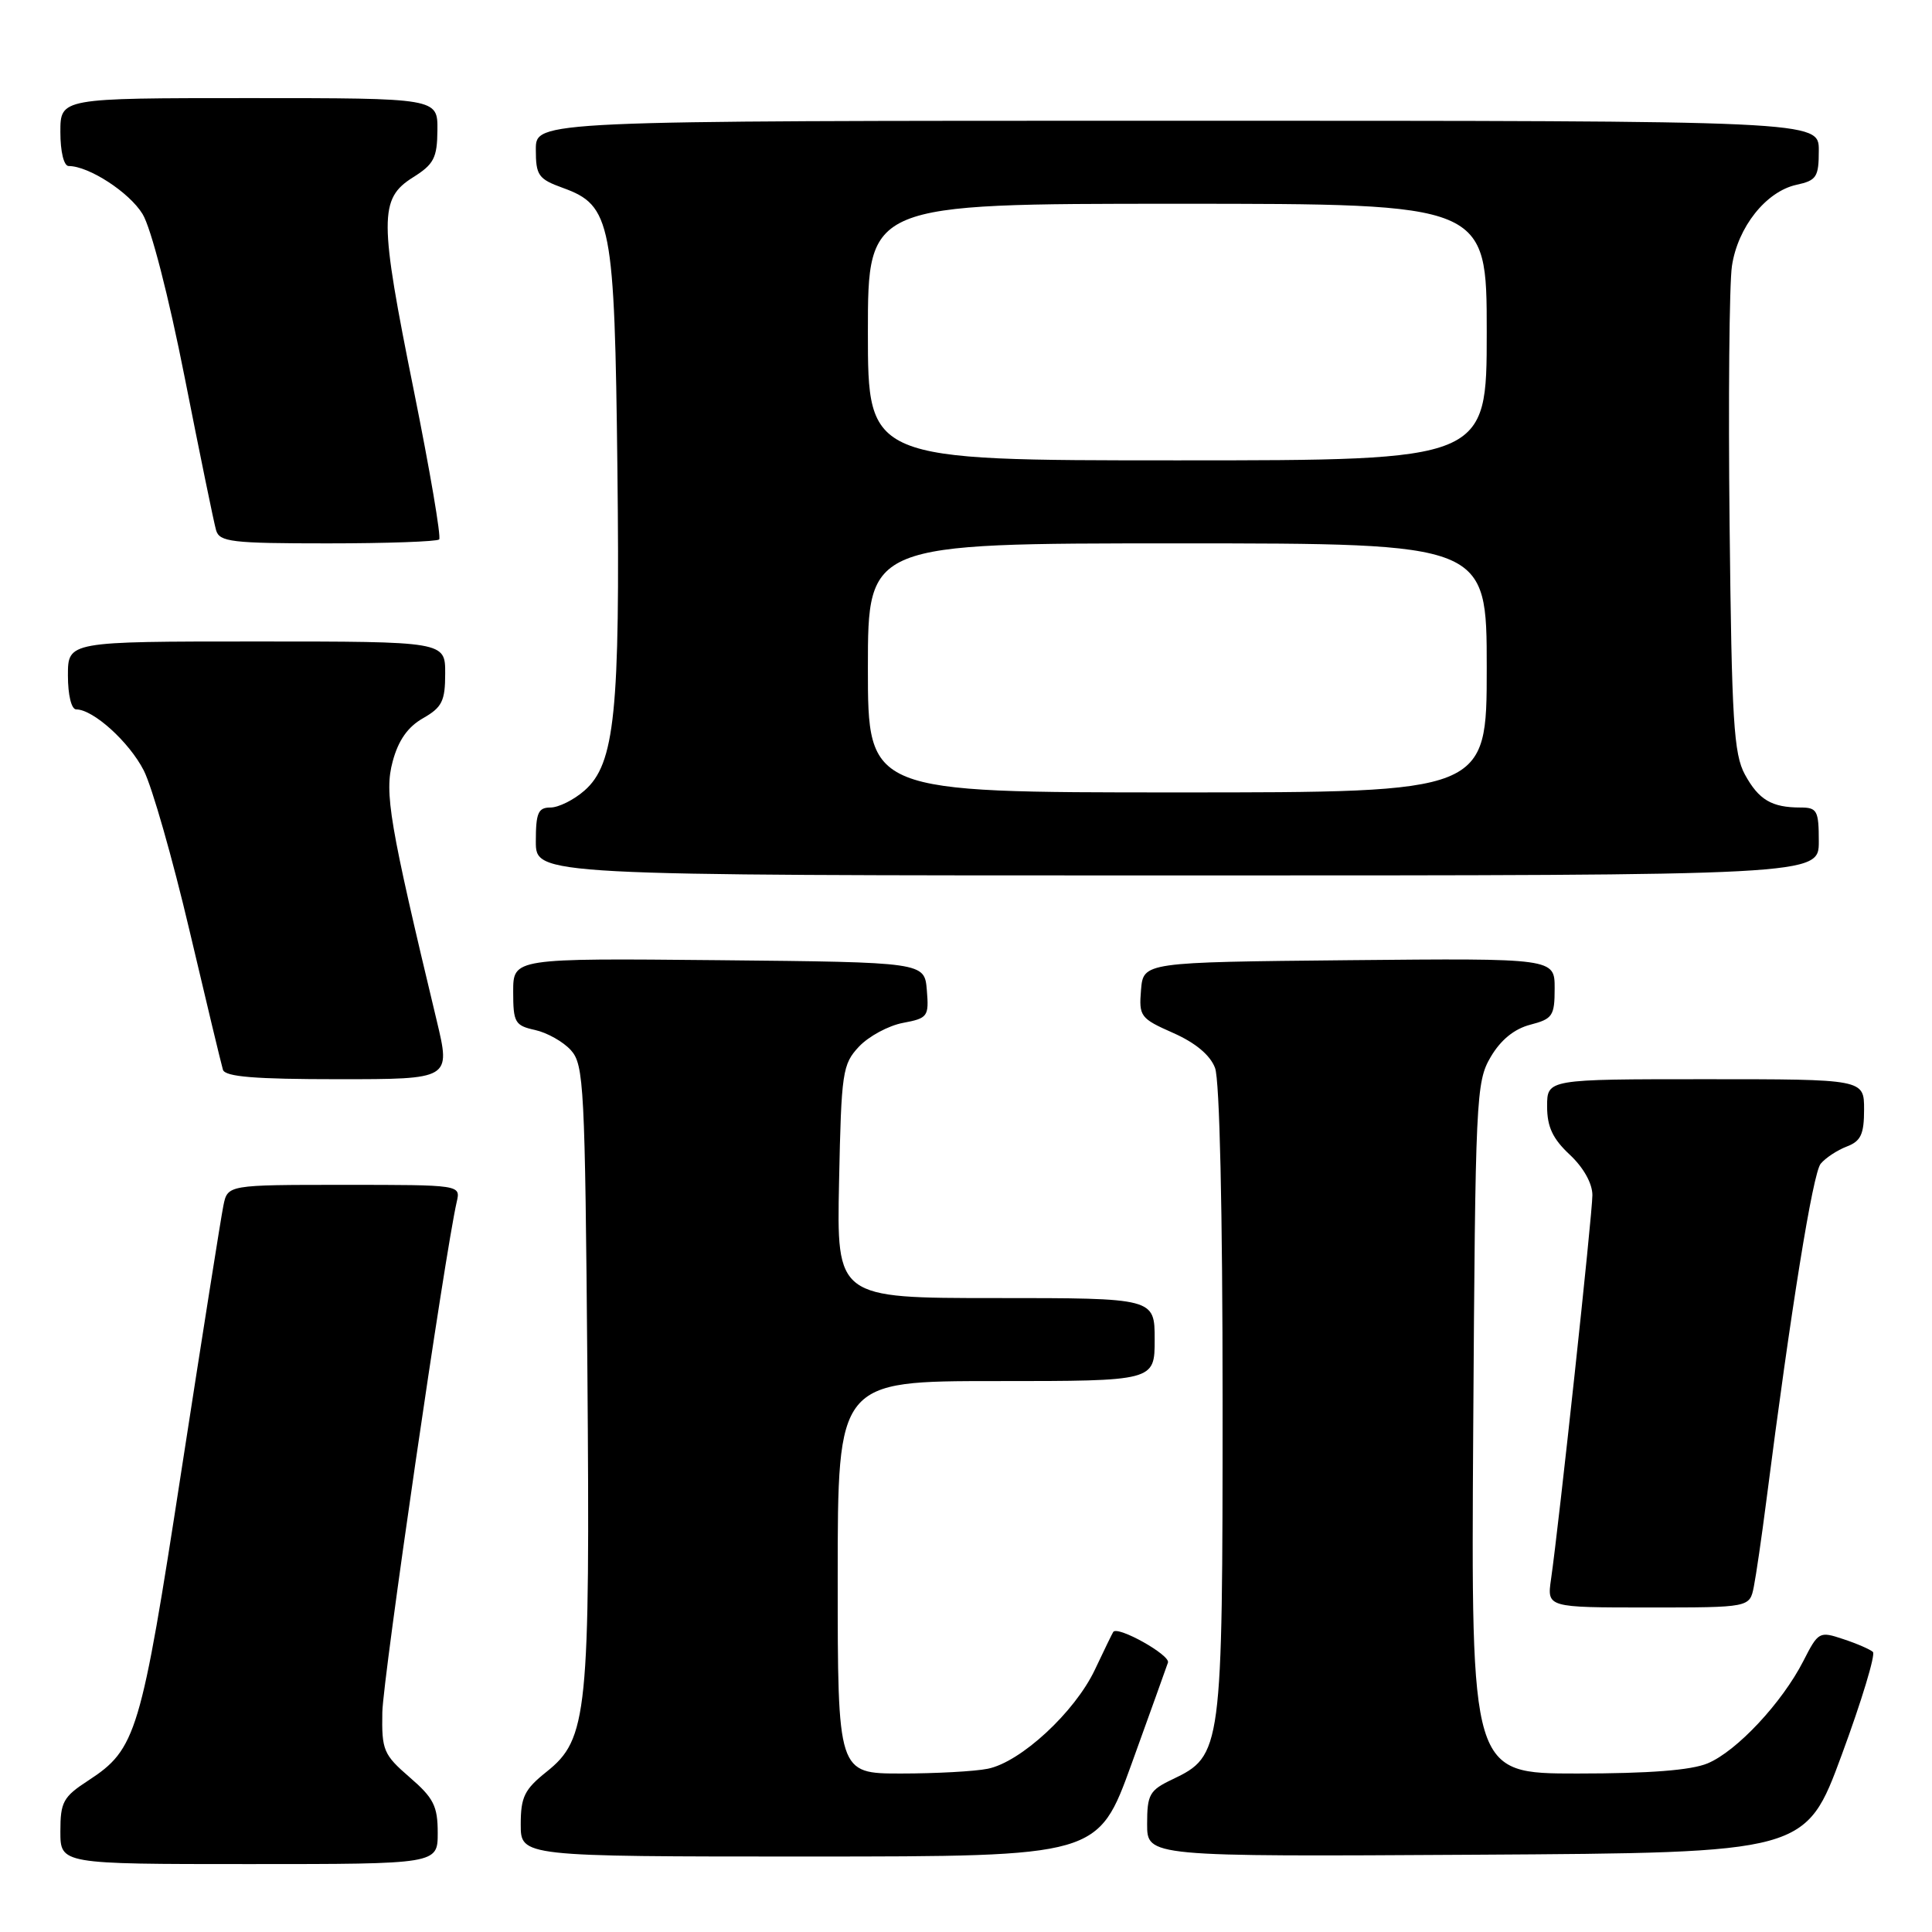 <?xml version="1.0" encoding="UTF-8" standalone="no"?>
<!DOCTYPE svg PUBLIC "-//W3C//DTD SVG 1.1//EN" "http://www.w3.org/Graphics/SVG/1.1/DTD/svg11.dtd" >
<svg xmlns="http://www.w3.org/2000/svg" xmlns:xlink="http://www.w3.org/1999/xlink" version="1.1" viewBox="0 0 256 256">
 <g >
 <path fill="currentColor"
d=" M 58.00 242.86 C 58.00 239.32 57.46 238.24 54.28 235.50 C 50.81 232.49 50.57 231.92 50.66 226.89 C 50.75 222.33 58.95 166.07 60.52 159.25 C 61.04 157.00 61.04 157.00 45.60 157.00 C 30.16 157.00 30.16 157.00 29.60 159.75 C 29.29 161.26 26.79 177.06 24.04 194.86 C 18.66 229.78 18.06 231.77 11.71 235.92 C 8.37 238.09 8.00 238.77 8.00 242.67 C 8.00 247.00 8.00 247.00 33.00 247.00 C 58.00 247.00 58.00 247.00 58.00 242.86 Z  M 149.93 233.75 C 152.36 227.01 154.54 220.96 154.76 220.30 C 155.10 219.31 148.10 215.39 147.51 216.24 C 147.41 216.38 146.31 218.63 145.08 221.24 C 142.41 226.88 135.24 233.50 130.88 234.37 C 129.16 234.72 123.98 235.00 119.38 235.00 C 111.00 235.00 111.00 235.00 111.00 209.00 C 111.00 183.00 111.00 183.00 132.00 183.00 C 153.00 183.00 153.00 183.00 153.00 177.50 C 153.00 172.00 153.00 172.00 131.93 172.00 C 110.86 172.00 110.86 172.00 111.18 156.58 C 111.48 142.02 111.63 141.02 113.83 138.67 C 115.12 137.31 117.73 135.90 119.64 135.54 C 122.94 134.92 123.10 134.70 122.81 131.19 C 122.50 127.50 122.50 127.50 95.25 127.23 C 68.00 126.97 68.00 126.97 68.00 131.40 C 68.00 135.49 68.23 135.89 70.90 136.48 C 72.49 136.83 74.63 138.03 75.65 139.16 C 77.37 141.07 77.52 143.93 77.83 181.35 C 78.20 227.09 77.86 230.43 72.42 234.77 C 69.49 237.11 69.00 238.11 69.00 241.75 C 69.00 246.00 69.00 246.00 107.25 246.00 C 145.50 245.99 145.50 245.99 149.93 233.75 Z  M 244.05 232.50 C 246.69 225.35 248.54 219.22 248.17 218.89 C 247.80 218.55 246.04 217.78 244.24 217.19 C 241.07 216.13 240.94 216.20 238.95 220.10 C 236.13 225.62 230.13 232.04 226.28 233.65 C 224.10 234.57 218.53 235.00 208.99 235.00 C 194.92 235.00 194.92 235.00 195.21 189.25 C 195.49 145.41 195.58 143.36 197.52 140.06 C 198.85 137.79 200.65 136.33 202.77 135.78 C 205.73 135.01 206.00 134.61 206.00 130.96 C 206.00 126.97 206.00 126.97 178.75 127.23 C 151.50 127.50 151.50 127.50 151.19 131.18 C 150.90 134.68 151.11 134.95 155.45 136.87 C 158.41 138.18 160.36 139.81 161.00 141.51 C 161.61 143.10 162.00 160.51 162.00 185.66 C 162.00 232.02 161.92 232.64 155.34 235.78 C 152.31 237.22 152.00 237.78 152.00 241.70 C 152.00 246.02 152.00 246.02 195.63 245.76 C 239.26 245.50 239.26 245.50 244.05 232.50 Z  M 232.39 210.25 C 232.69 208.74 233.43 203.68 234.03 199.00 C 237.30 173.49 240.21 155.45 241.25 154.20 C 241.89 153.43 243.45 152.40 244.71 151.92 C 246.57 151.21 247.00 150.30 247.00 147.02 C 247.00 143.00 247.00 143.00 226.00 143.00 C 205.00 143.00 205.00 143.00 205.00 146.60 C 205.00 149.31 205.74 150.89 208.00 153.00 C 209.82 154.70 211.00 156.81 211.00 158.36 C 211.00 160.88 206.57 201.98 205.52 209.25 C 204.98 213.00 204.98 213.00 218.41 213.00 C 231.84 213.00 231.84 213.00 232.39 210.25 Z  M 57.87 135.25 C 51.58 109.02 50.91 105.06 52.03 100.90 C 52.78 98.10 54.03 96.32 56.05 95.17 C 58.57 93.73 58.99 92.90 58.99 89.25 C 59.00 85.00 59.00 85.00 34.00 85.00 C 9.00 85.00 9.00 85.00 9.00 89.50 C 9.00 92.10 9.46 94.00 10.10 94.00 C 12.35 94.00 17.11 98.30 19.05 102.09 C 20.15 104.25 22.87 113.78 25.10 123.26 C 27.33 132.74 29.33 141.06 29.54 141.75 C 29.84 142.68 33.79 143.00 44.83 143.00 C 59.72 143.00 59.72 143.00 57.87 135.25 Z  M 241.00 111.50 C 241.00 107.41 240.78 107.00 238.58 107.00 C 234.76 107.00 233.05 105.99 231.21 102.63 C 229.73 99.91 229.46 95.54 229.18 69.50 C 229.00 53.00 229.14 37.59 229.49 35.25 C 230.26 30.10 234.00 25.38 238.03 24.49 C 240.71 23.91 241.00 23.46 241.00 19.92 C 241.00 16.00 241.00 16.00 156.00 16.00 C 71.00 16.00 71.00 16.00 71.00 19.80 C 71.00 23.25 71.33 23.72 74.59 24.90 C 81.01 27.22 81.44 29.46 81.81 62.16 C 82.18 94.36 81.47 101.23 77.45 104.75 C 76.04 105.99 74.01 107.00 72.94 107.00 C 71.31 107.00 71.00 107.71 71.00 111.50 C 71.00 116.00 71.00 116.00 156.00 116.00 C 241.00 116.00 241.00 116.00 241.00 111.50 Z  M 58.19 71.48 C 58.48 71.19 56.96 62.30 54.83 51.73 C 50.24 29.01 50.23 26.33 54.71 23.51 C 57.49 21.77 57.93 20.93 57.96 17.25 C 58.00 13.00 58.00 13.00 33.00 13.00 C 8.00 13.00 8.00 13.00 8.00 17.50 C 8.00 20.10 8.46 22.00 9.10 22.00 C 11.77 22.00 17.13 25.48 18.89 28.36 C 20.01 30.18 22.35 39.27 24.47 50.00 C 26.48 60.17 28.35 69.29 28.63 70.25 C 29.08 71.81 30.67 72.00 43.40 72.00 C 51.25 72.00 57.90 71.76 58.19 71.48 Z  M 115.00 88.50 C 115.00 72.00 115.00 72.00 156.00 72.00 C 197.00 72.00 197.00 72.00 197.00 88.50 C 197.00 105.00 197.00 105.00 156.00 105.00 C 115.00 105.00 115.00 105.00 115.00 88.50 Z  M 115.00 44.00 C 115.00 27.00 115.00 27.00 156.00 27.00 C 197.00 27.00 197.00 27.00 197.00 44.00 C 197.00 61.00 197.00 61.00 156.00 61.00 C 115.00 61.00 115.00 61.00 115.00 44.00 Z "/>
</g>
</svg>